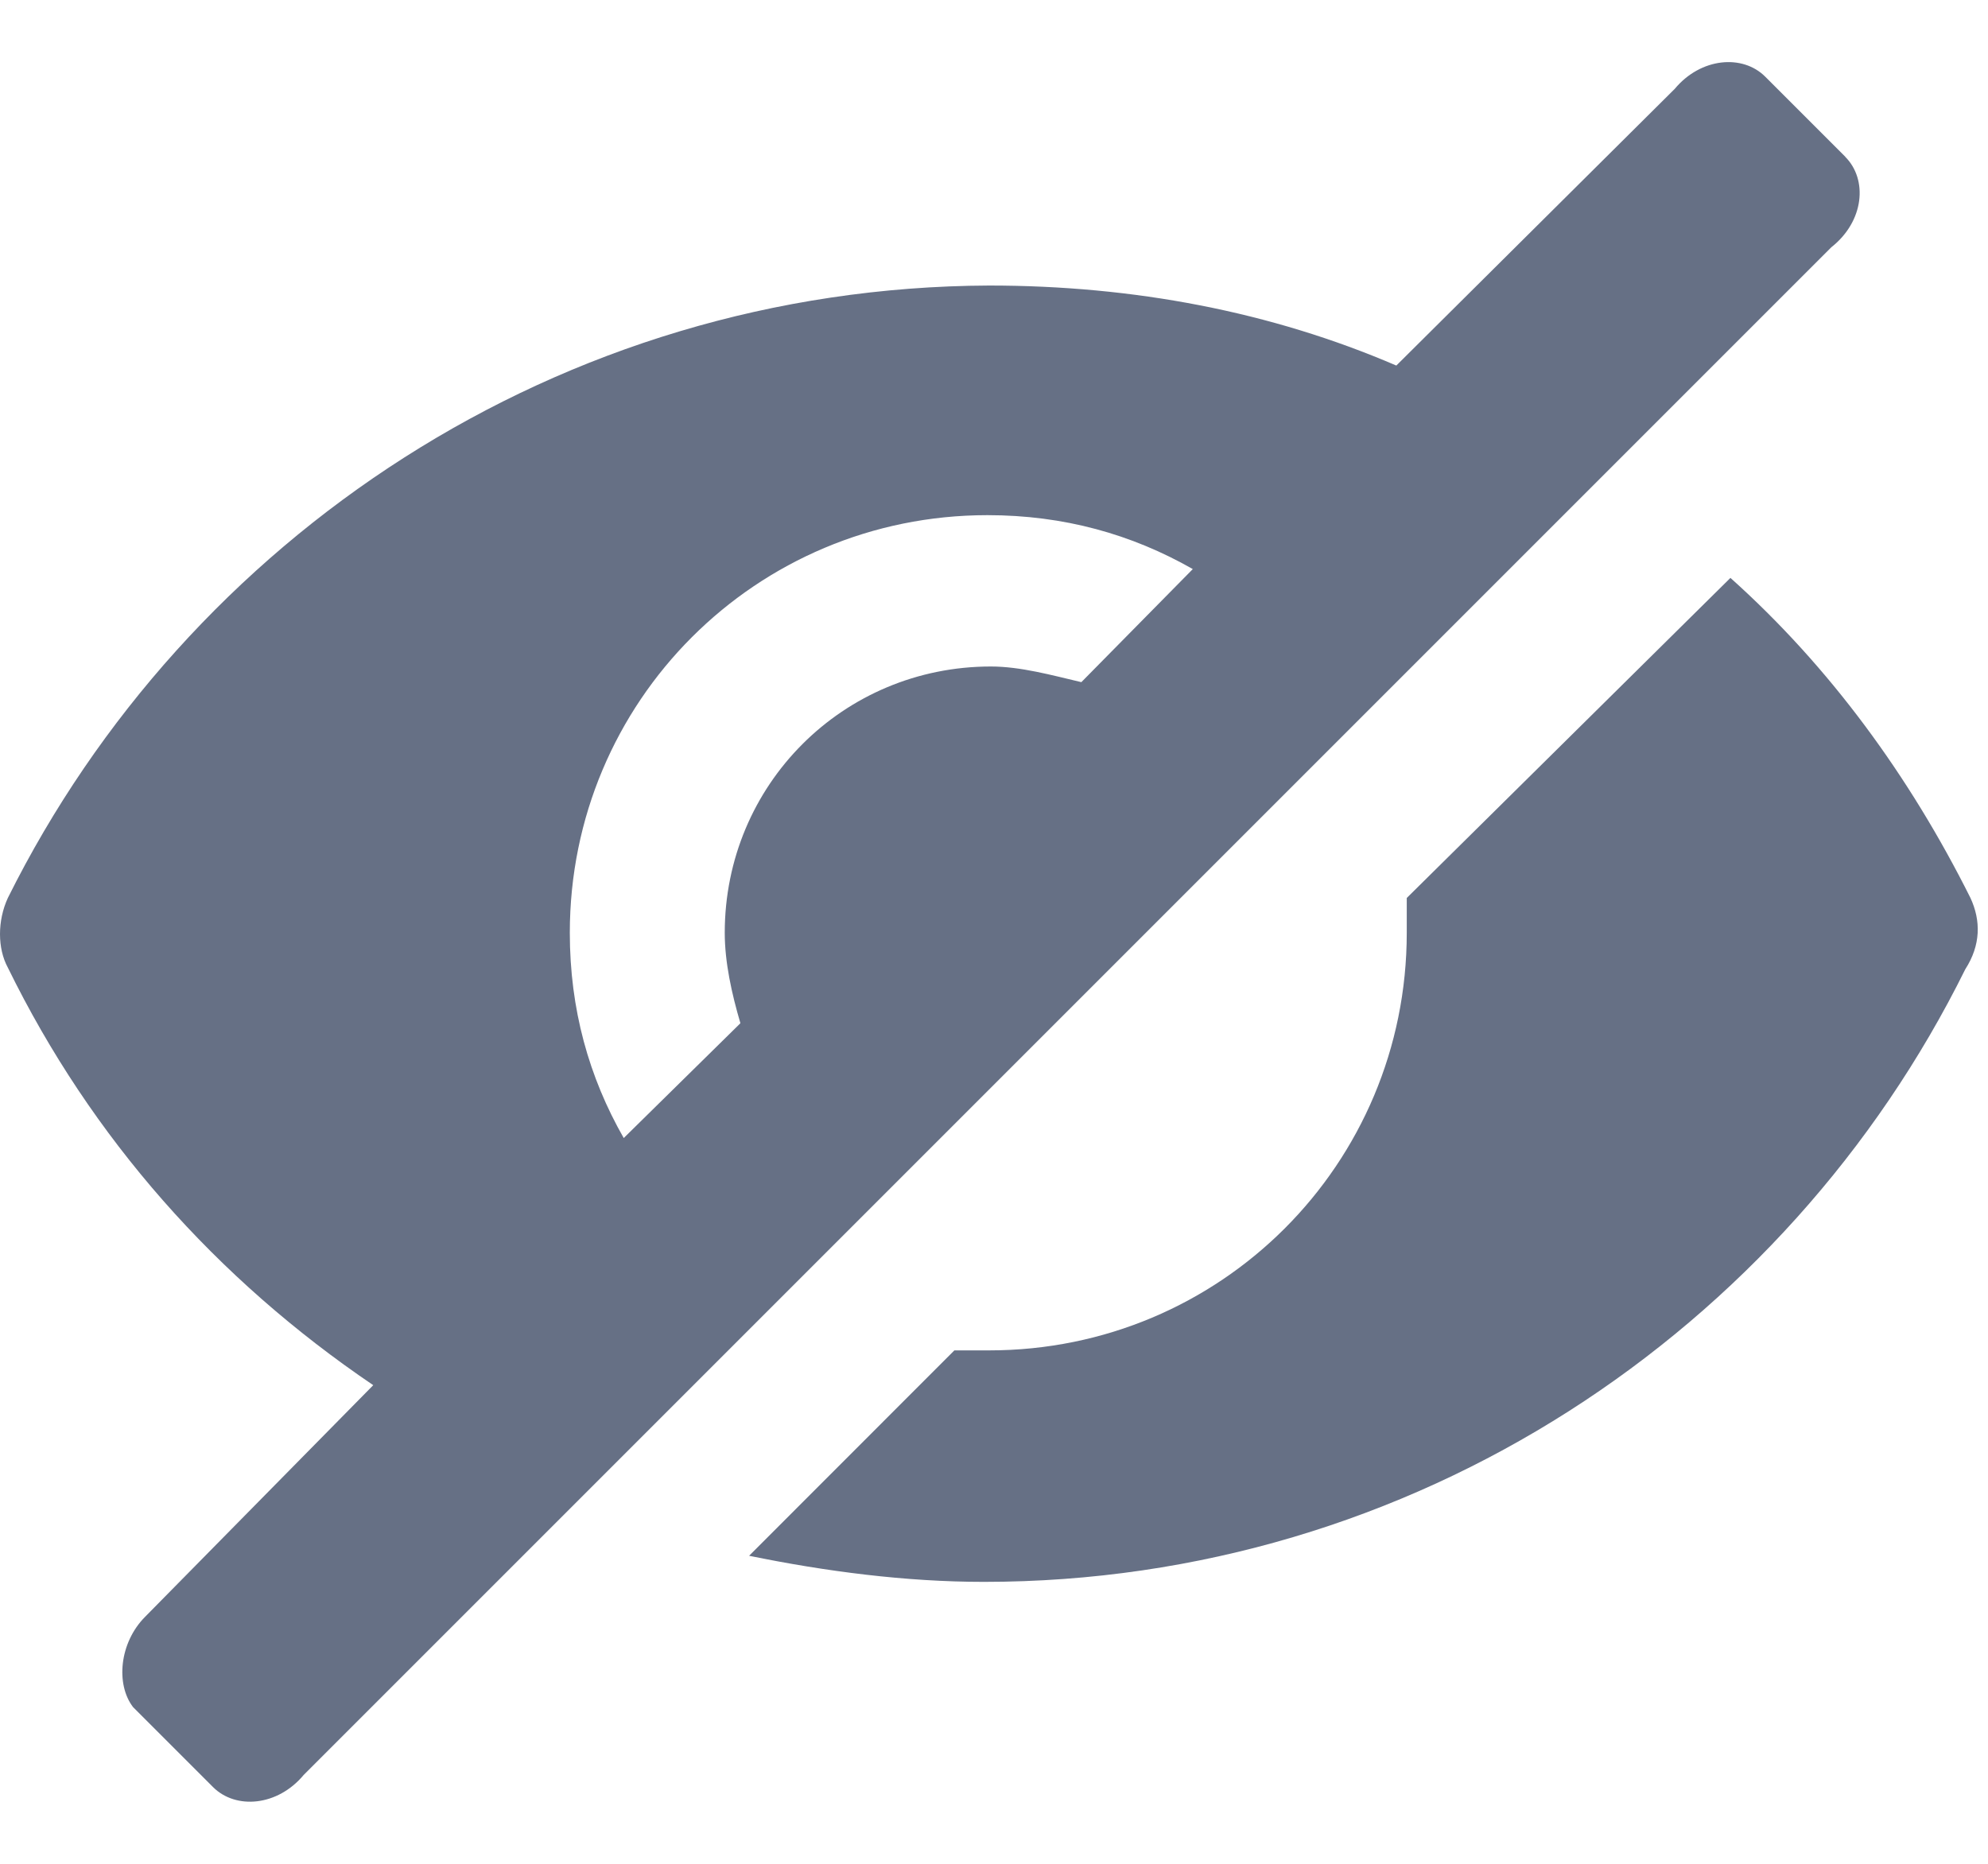 <svg width="16" height="15" viewBox="0 0 16 15" fill="none" xmlns="http://www.w3.org/2000/svg">
<path d="M14.851 1.261L14.207 0.617C14.025 0.435 13.689 0.463 13.479 0.715L11.238 2.942C10.23 2.508 9.124 2.298 7.961 2.298C4.502 2.312 1.506 4.328 0.063 7.227C-0.021 7.409 -0.021 7.633 0.063 7.787C0.735 9.16 1.743 10.294 3.004 11.148L1.169 13.011C0.959 13.221 0.931 13.557 1.071 13.739L1.715 14.383C1.898 14.565 2.234 14.537 2.444 14.285L14.739 1.99C15.005 1.78 15.033 1.444 14.851 1.262L14.851 1.261ZM8.703 5.49C8.465 5.434 8.213 5.364 7.975 5.364C6.785 5.364 5.833 6.317 5.833 7.507C5.833 7.745 5.889 7.997 5.959 8.235L5.02 9.159C4.74 8.669 4.586 8.123 4.586 7.507C4.586 5.645 6.085 4.146 7.947 4.146C8.563 4.146 9.109 4.3 9.6 4.58L8.703 5.49Z" fill="#667085"/>
<path d="M15.859 7.227C15.369 6.247 14.725 5.365 13.927 4.651L11.322 7.227V7.507C11.322 9.37 9.824 10.868 7.961 10.868H7.681L6.029 12.521C6.645 12.647 7.289 12.731 7.919 12.731C11.378 12.731 14.375 10.714 15.817 7.801C15.943 7.605 15.943 7.409 15.859 7.227L15.859 7.227Z" fill="#667085"/>
</svg>
